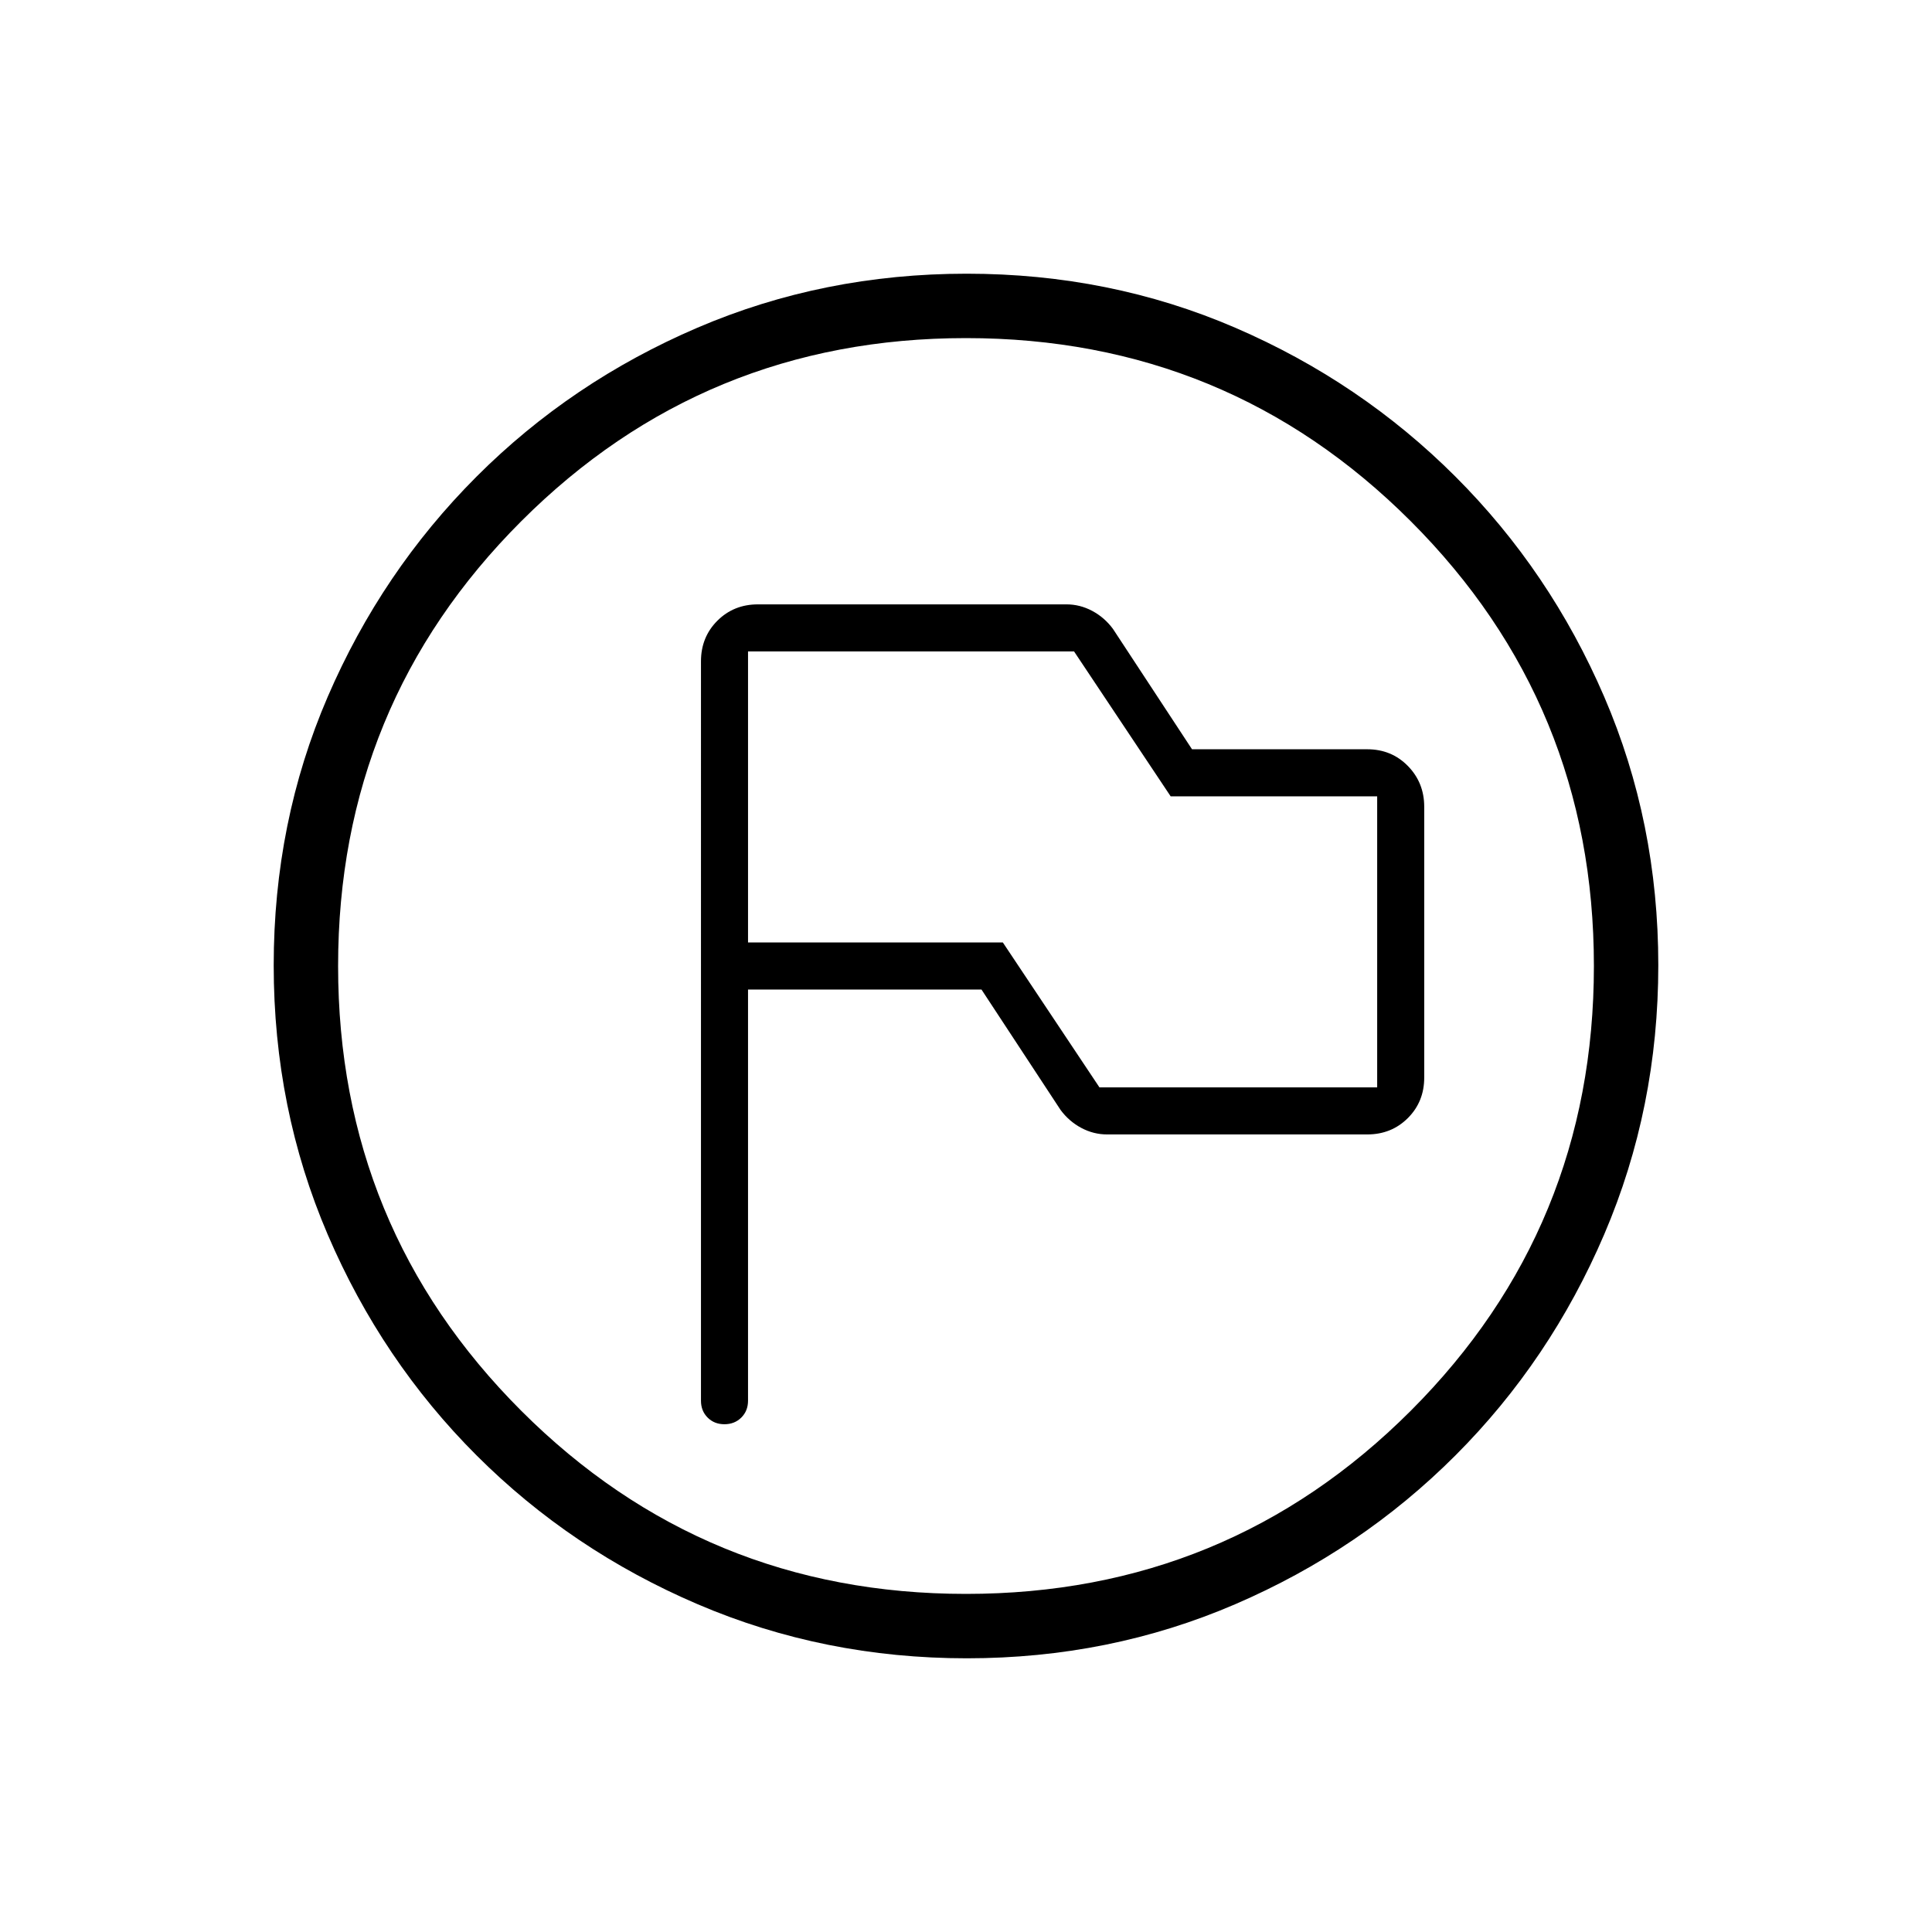 <svg xmlns="http://www.w3.org/2000/svg" height="20" viewBox="0 -960 960 960" width="20"><path d="M371.692-468.308h116L527-408.461q4.231 5.692 10.31 8.923 6.08 3.23 12.767 3.23h129.308q12.03 0 20.169-8.122 8.138-8.123 8.138-20.13v-134.548q0-12.007-8.138-20.296-8.139-8.288-20.169-8.288h-87.077L553-647.539q-4.231-5.692-10.31-8.923-6.08-3.23-12.767-3.23H376.615q-12.03 0-20.169 8.138-8.138 8.139-8.138 20.169V-264q0 5.067 3.302 8.38 3.303 3.312 8.354 3.312 5.051 0 8.39-3.312 3.338-3.313 3.338-8.38v-204.308Zm174.616 48.616-48-72H371.692v-144.616h162l48 72h102.616v144.616h-138ZM480.409-136q-70.948 0-133.685-26.839-62.737-26.84-109.865-73.922-47.127-47.082-73.993-109.716Q136-409.111 136-480.325q0-71.214 26.839-133.451 26.84-62.237 73.922-109.365 47.082-47.127 109.716-73.993Q409.111-824 480.325-824q71.214 0 133.451 26.839 62.237 26.84 109.365 73.922 47.127 47.082 73.993 109.482Q824-551.357 824-480.409q0 70.948-26.839 133.685-26.84 62.737-73.922 109.865-47.082 47.127-109.482 73.993Q551.357-136 480.409-136ZM480-168q130 0 221-91t91-221q0-130-91-221t-221-91q-130 0-221 91t-91 221q0 130 91 221t221 91Zm0-312Z"/></svg>